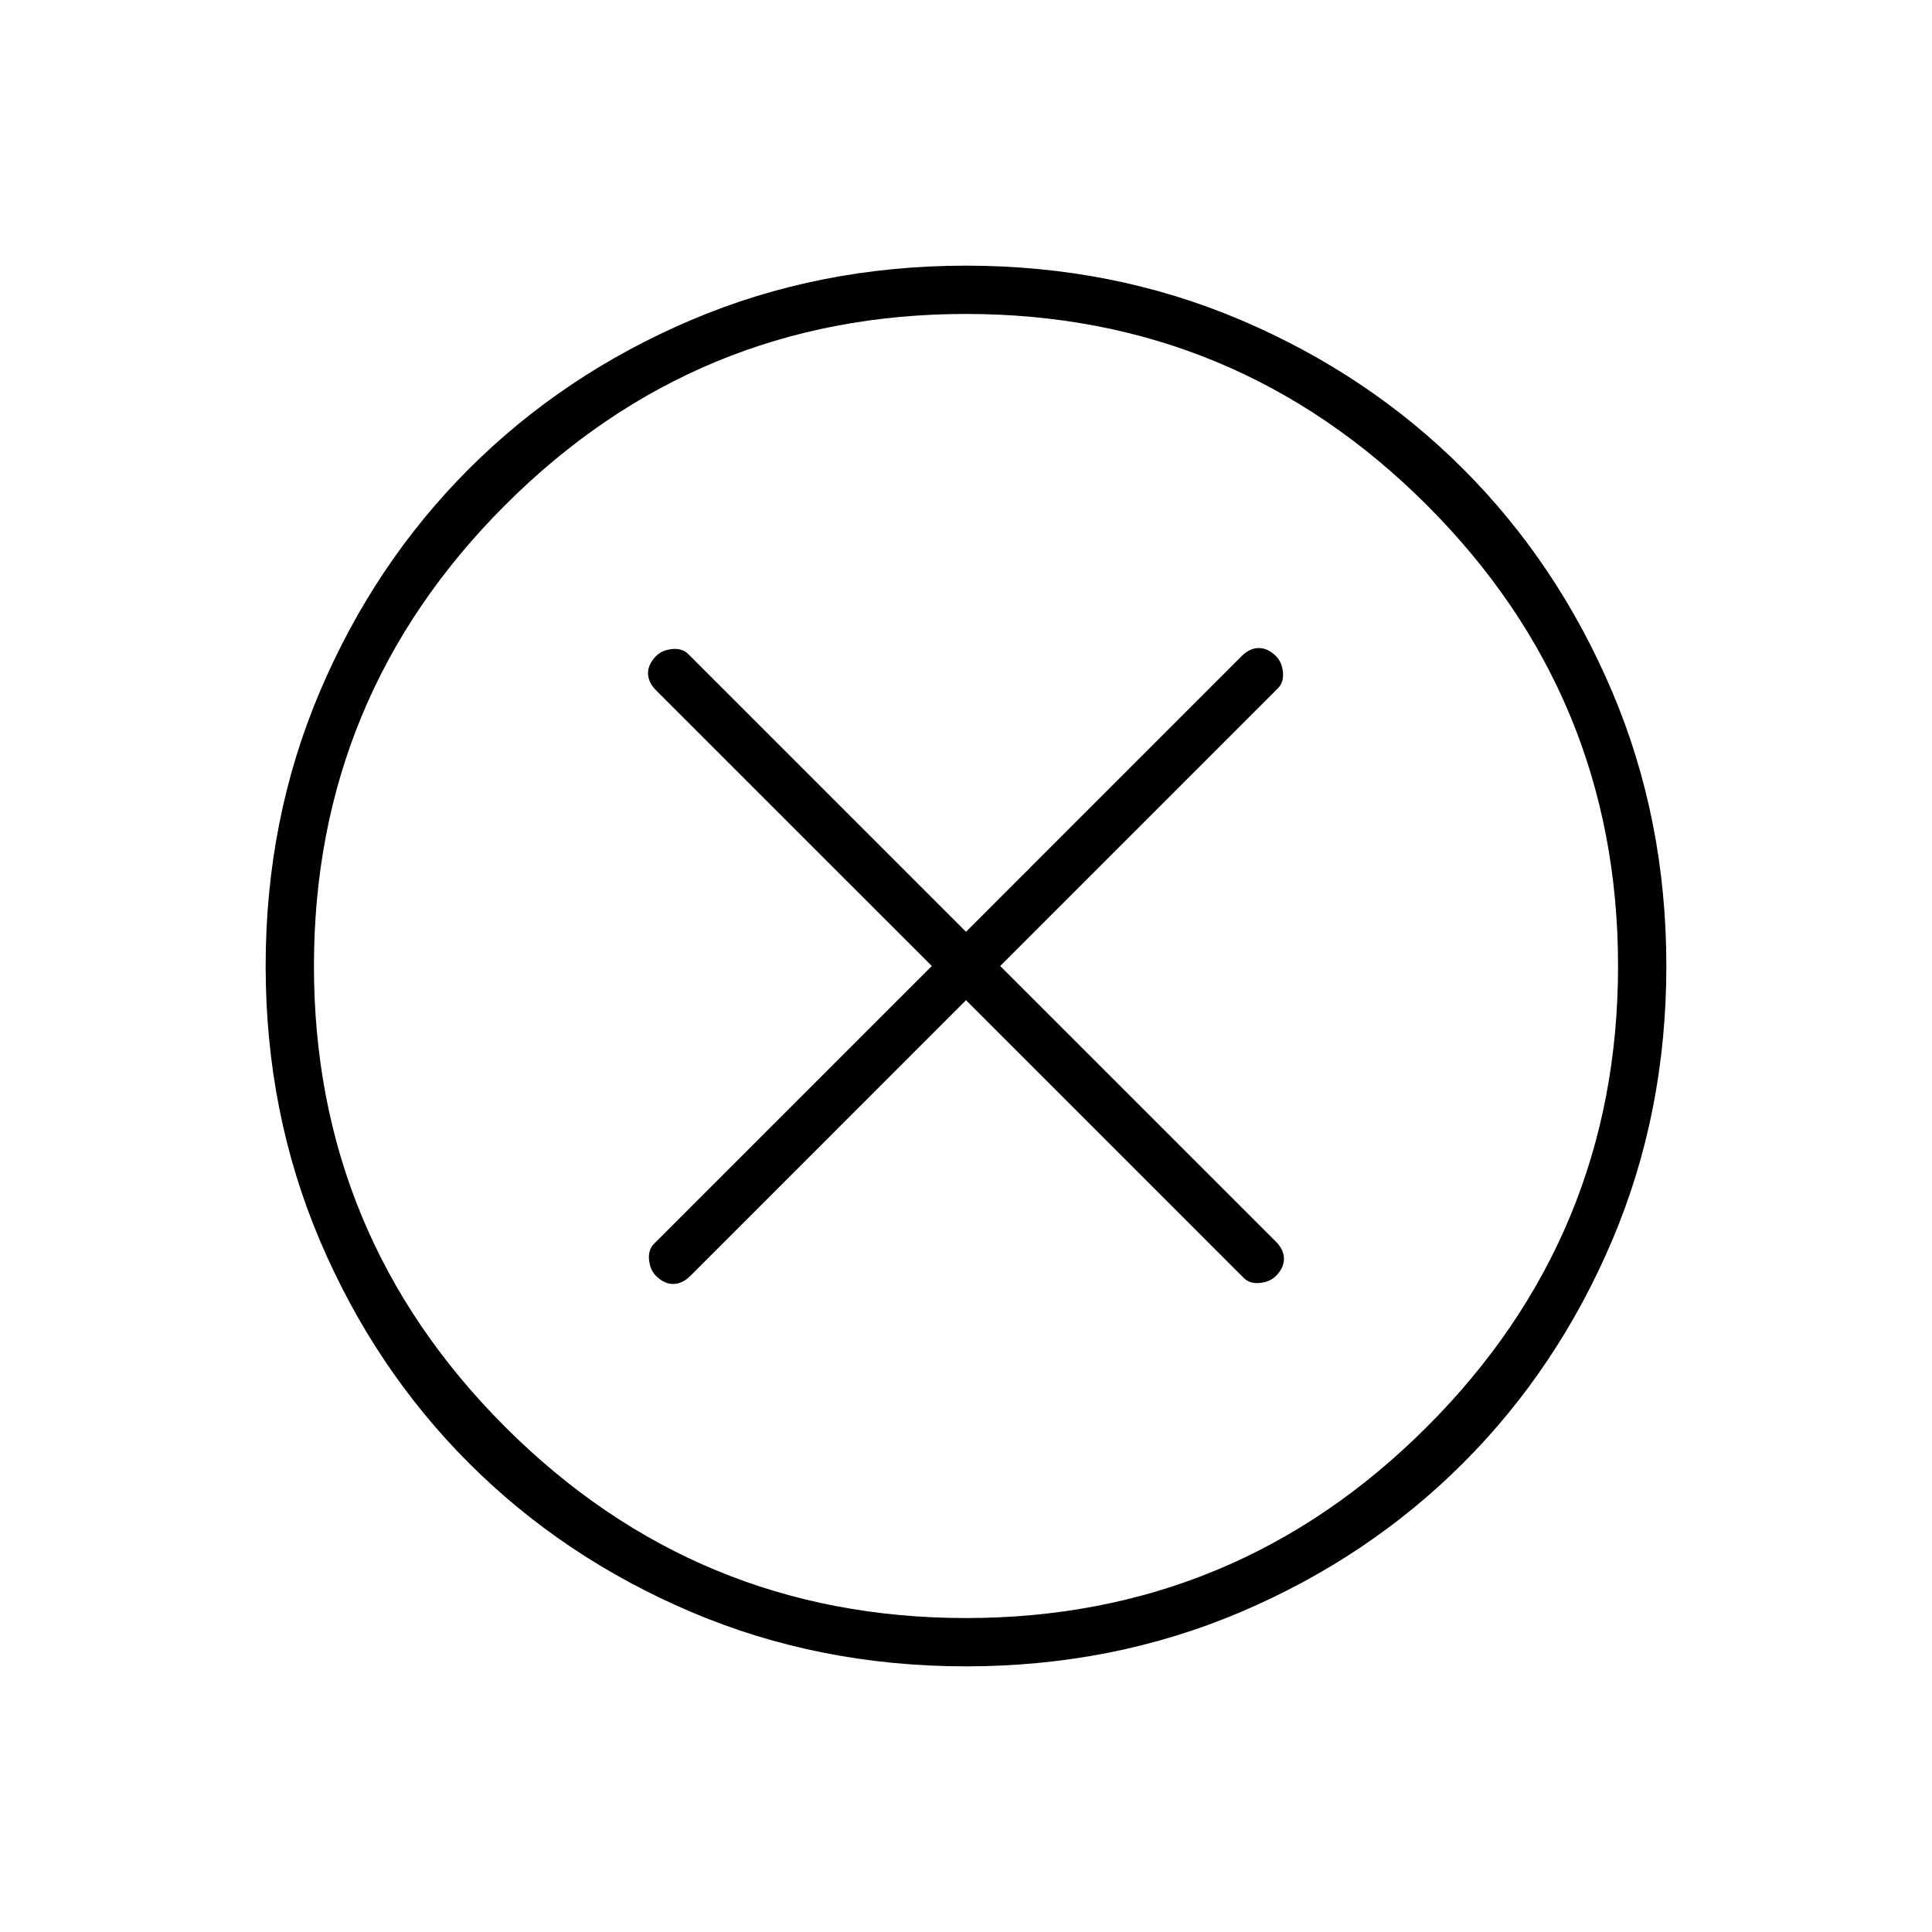 <svg xmlns="http://www.w3.org/2000/svg" height="40" width="40"><path d="M13.583 26.417q.167.166.355.166.187 0 .354-.166L20 20.708l5.75 5.75q.125.125.333.104.209-.02.334-.145.166-.167.166-.355 0-.187-.166-.354L20.708 20l5.75-5.75q.125-.125.104-.333-.02-.209-.145-.334-.167-.166-.355-.166-.187 0-.354.166L20 19.292l-5.75-5.75q-.125-.125-.333-.104-.209.02-.334.145-.166.167-.166.355 0 .187.166.354L19.292 20l-5.75 5.75q-.125.125-.104.333.02.209.145.334ZM20 34.5q-3.042 0-5.688-1.125-2.645-1.125-4.604-3.083-1.958-1.959-3.083-4.604Q5.5 23.042 5.5 20t1.125-5.687q1.125-2.646 3.083-4.605 1.959-1.958 4.604-3.083Q16.958 5.5 20 5.5t5.688 1.125q2.645 1.125 4.604 3.083 1.958 1.959 3.083 4.605Q34.5 16.958 34.5 20q0 3.042-1.125 5.688-1.125 2.645-3.083 4.604-1.959 1.958-4.604 3.083Q23.042 34.5 20 34.5ZM20 20Zm0 13.5q5.583 0 9.542-3.958Q33.5 25.583 33.5 20t-3.958-9.542Q25.583 6.5 20 6.5t-9.542 3.958Q6.5 14.417 6.5 20t3.958 9.542Q14.417 33.5 20 33.5Z"/></svg>